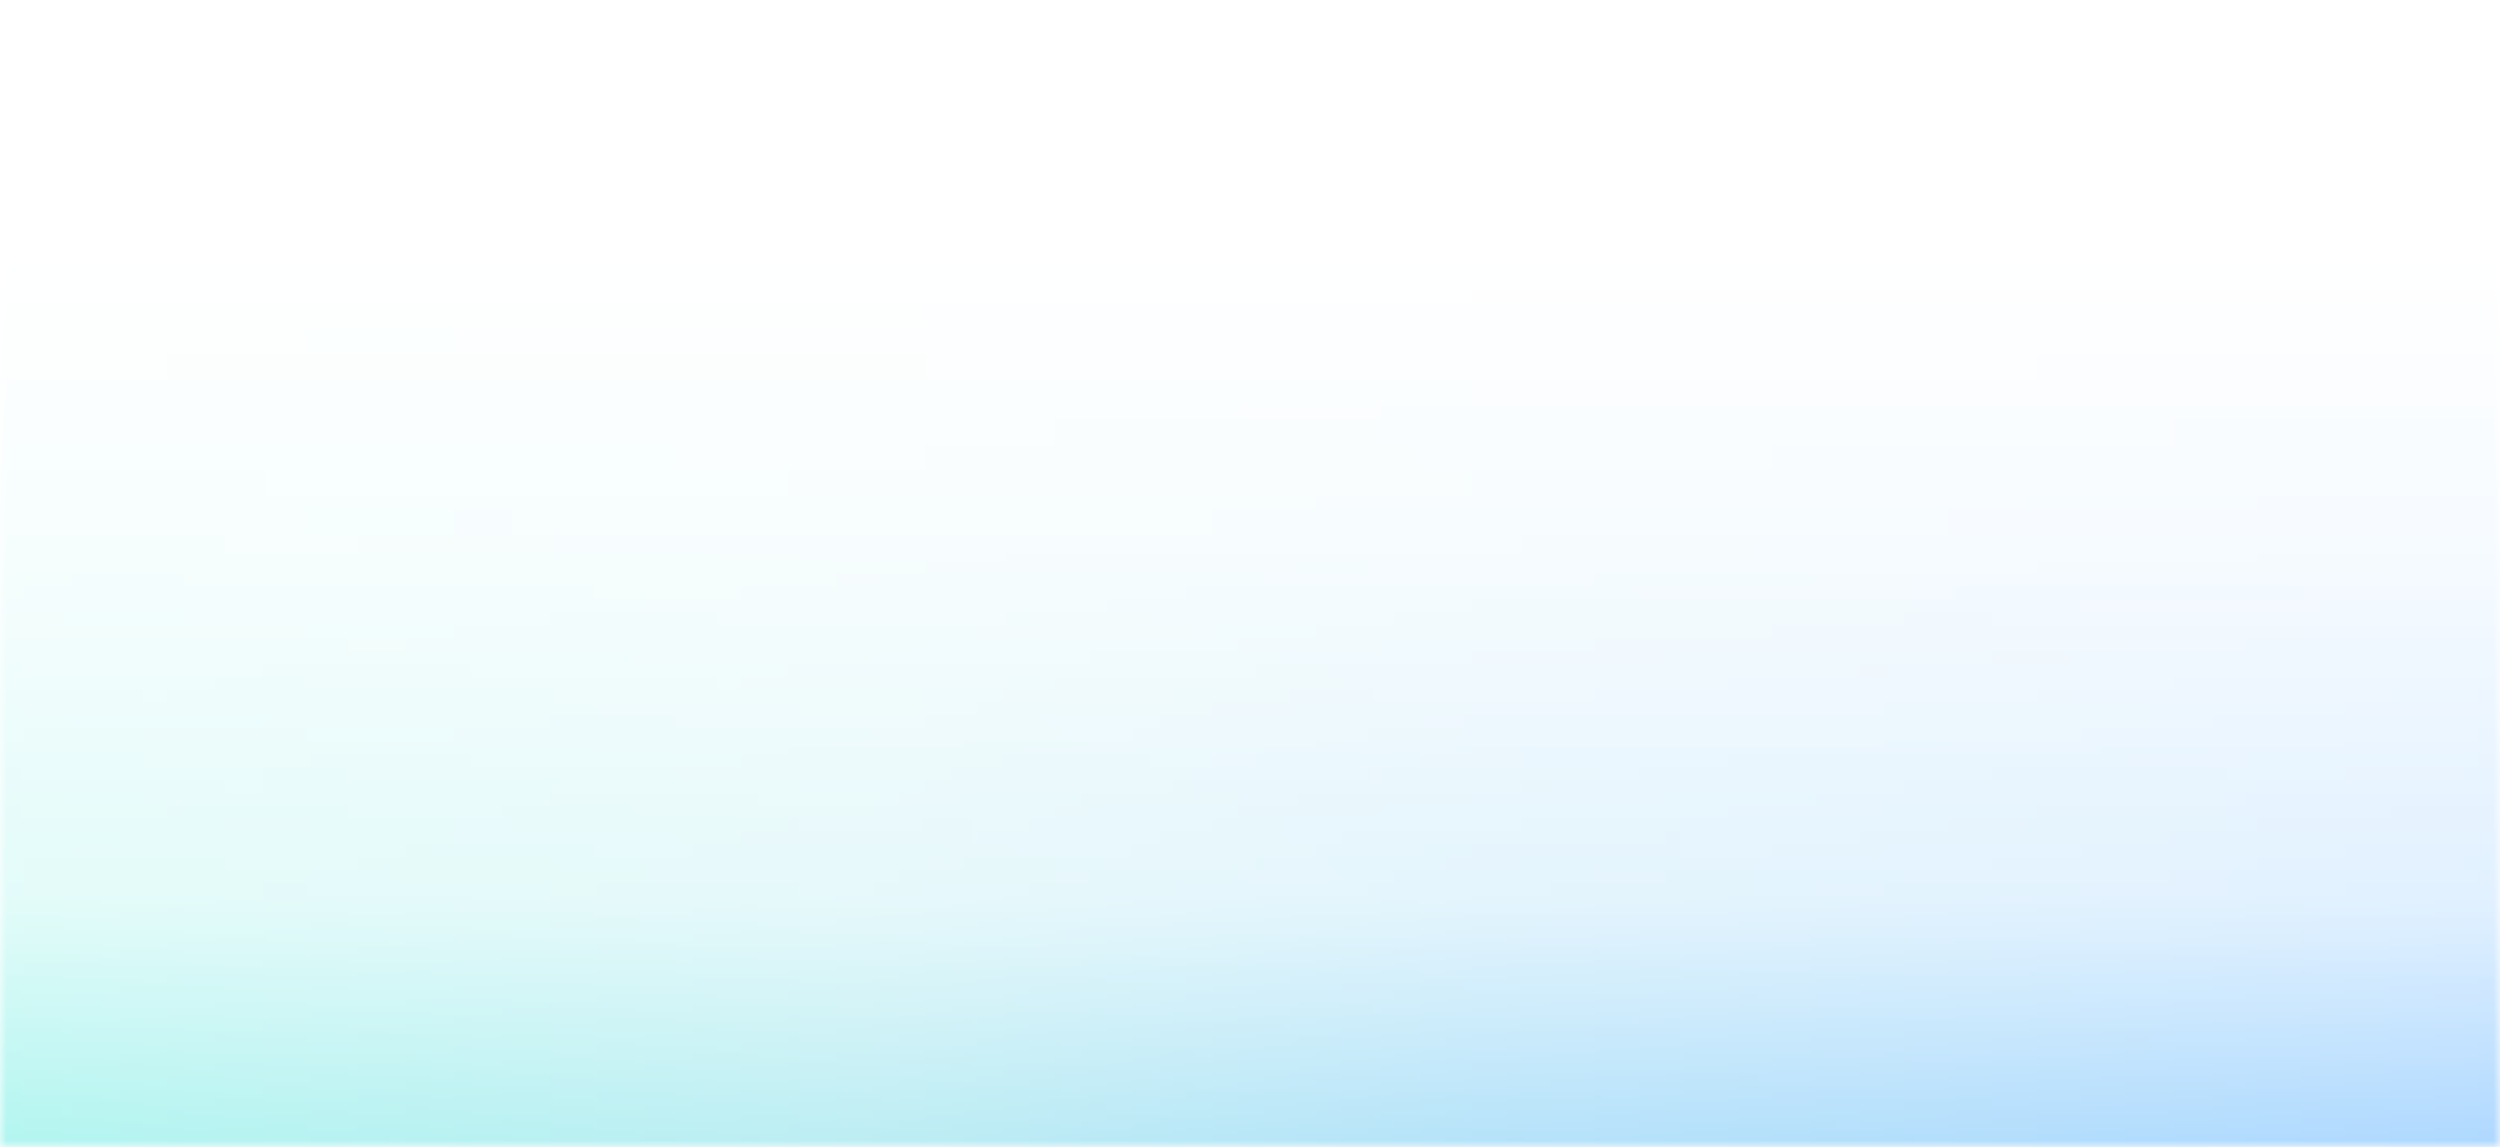 <svg preserveAspectRatio="none" viewBox="0 0 194 89" fill="none" xmlns="http://www.w3.org/2000/svg">
  <g clip-path="url(#clip0_615_319)">
    <mask id="mask0_615_319" style="mask-type:alpha" maskUnits="userSpaceOnUse" x="0" y="19" width="194" height="70">
      <rect width="194" height="70" transform="matrix(1 0 0 -1 0 89)" fill="url(#paint0_linear_615_319)" />
    </mask>
    <g mask="url(#mask0_615_319)">
      <rect width="194" height="73" transform="matrix(1 0 0 -1 0 89)" fill="url(#paint1_linear_615_319)" />
    </g>
  </g>
  <defs>
    <linearGradient id="paint0_linear_615_319" x1="97" y1="0" x2="97" y2="70" gradientUnits="userSpaceOnUse">
      <stop stop-color="#D9D9D9" stop-opacity="0.45" />
      <stop offset="0.272" stop-color="#D9D9D9" stop-opacity="0.168" />
      <stop offset="0.67" stop-color="#D9D9D9" stop-opacity="0.051" />
      <stop offset="1" stop-color="#D9D9D9" stop-opacity="0" />
    </linearGradient>
    <linearGradient id="paint1_linear_615_319" x1="0" y1="36.5" x2="194" y2="36.5" gradientUnits="userSpaceOnUse">
      <stop stop-color="#53E9DD" />
      <stop offset="0.344" stop-color="#68D7E4" />
      <stop offset="0.594" stop-color="#59BFF2" />
      <stop offset="1" stop-color="#4BA8FF" />
    </linearGradient>
    <clipPath id="clip0_615_319">
      <rect width="194" height="89" fill="white" transform="matrix(1 0 0 -1 0 89)" />
    </clipPath>
  </defs>
</svg>
  